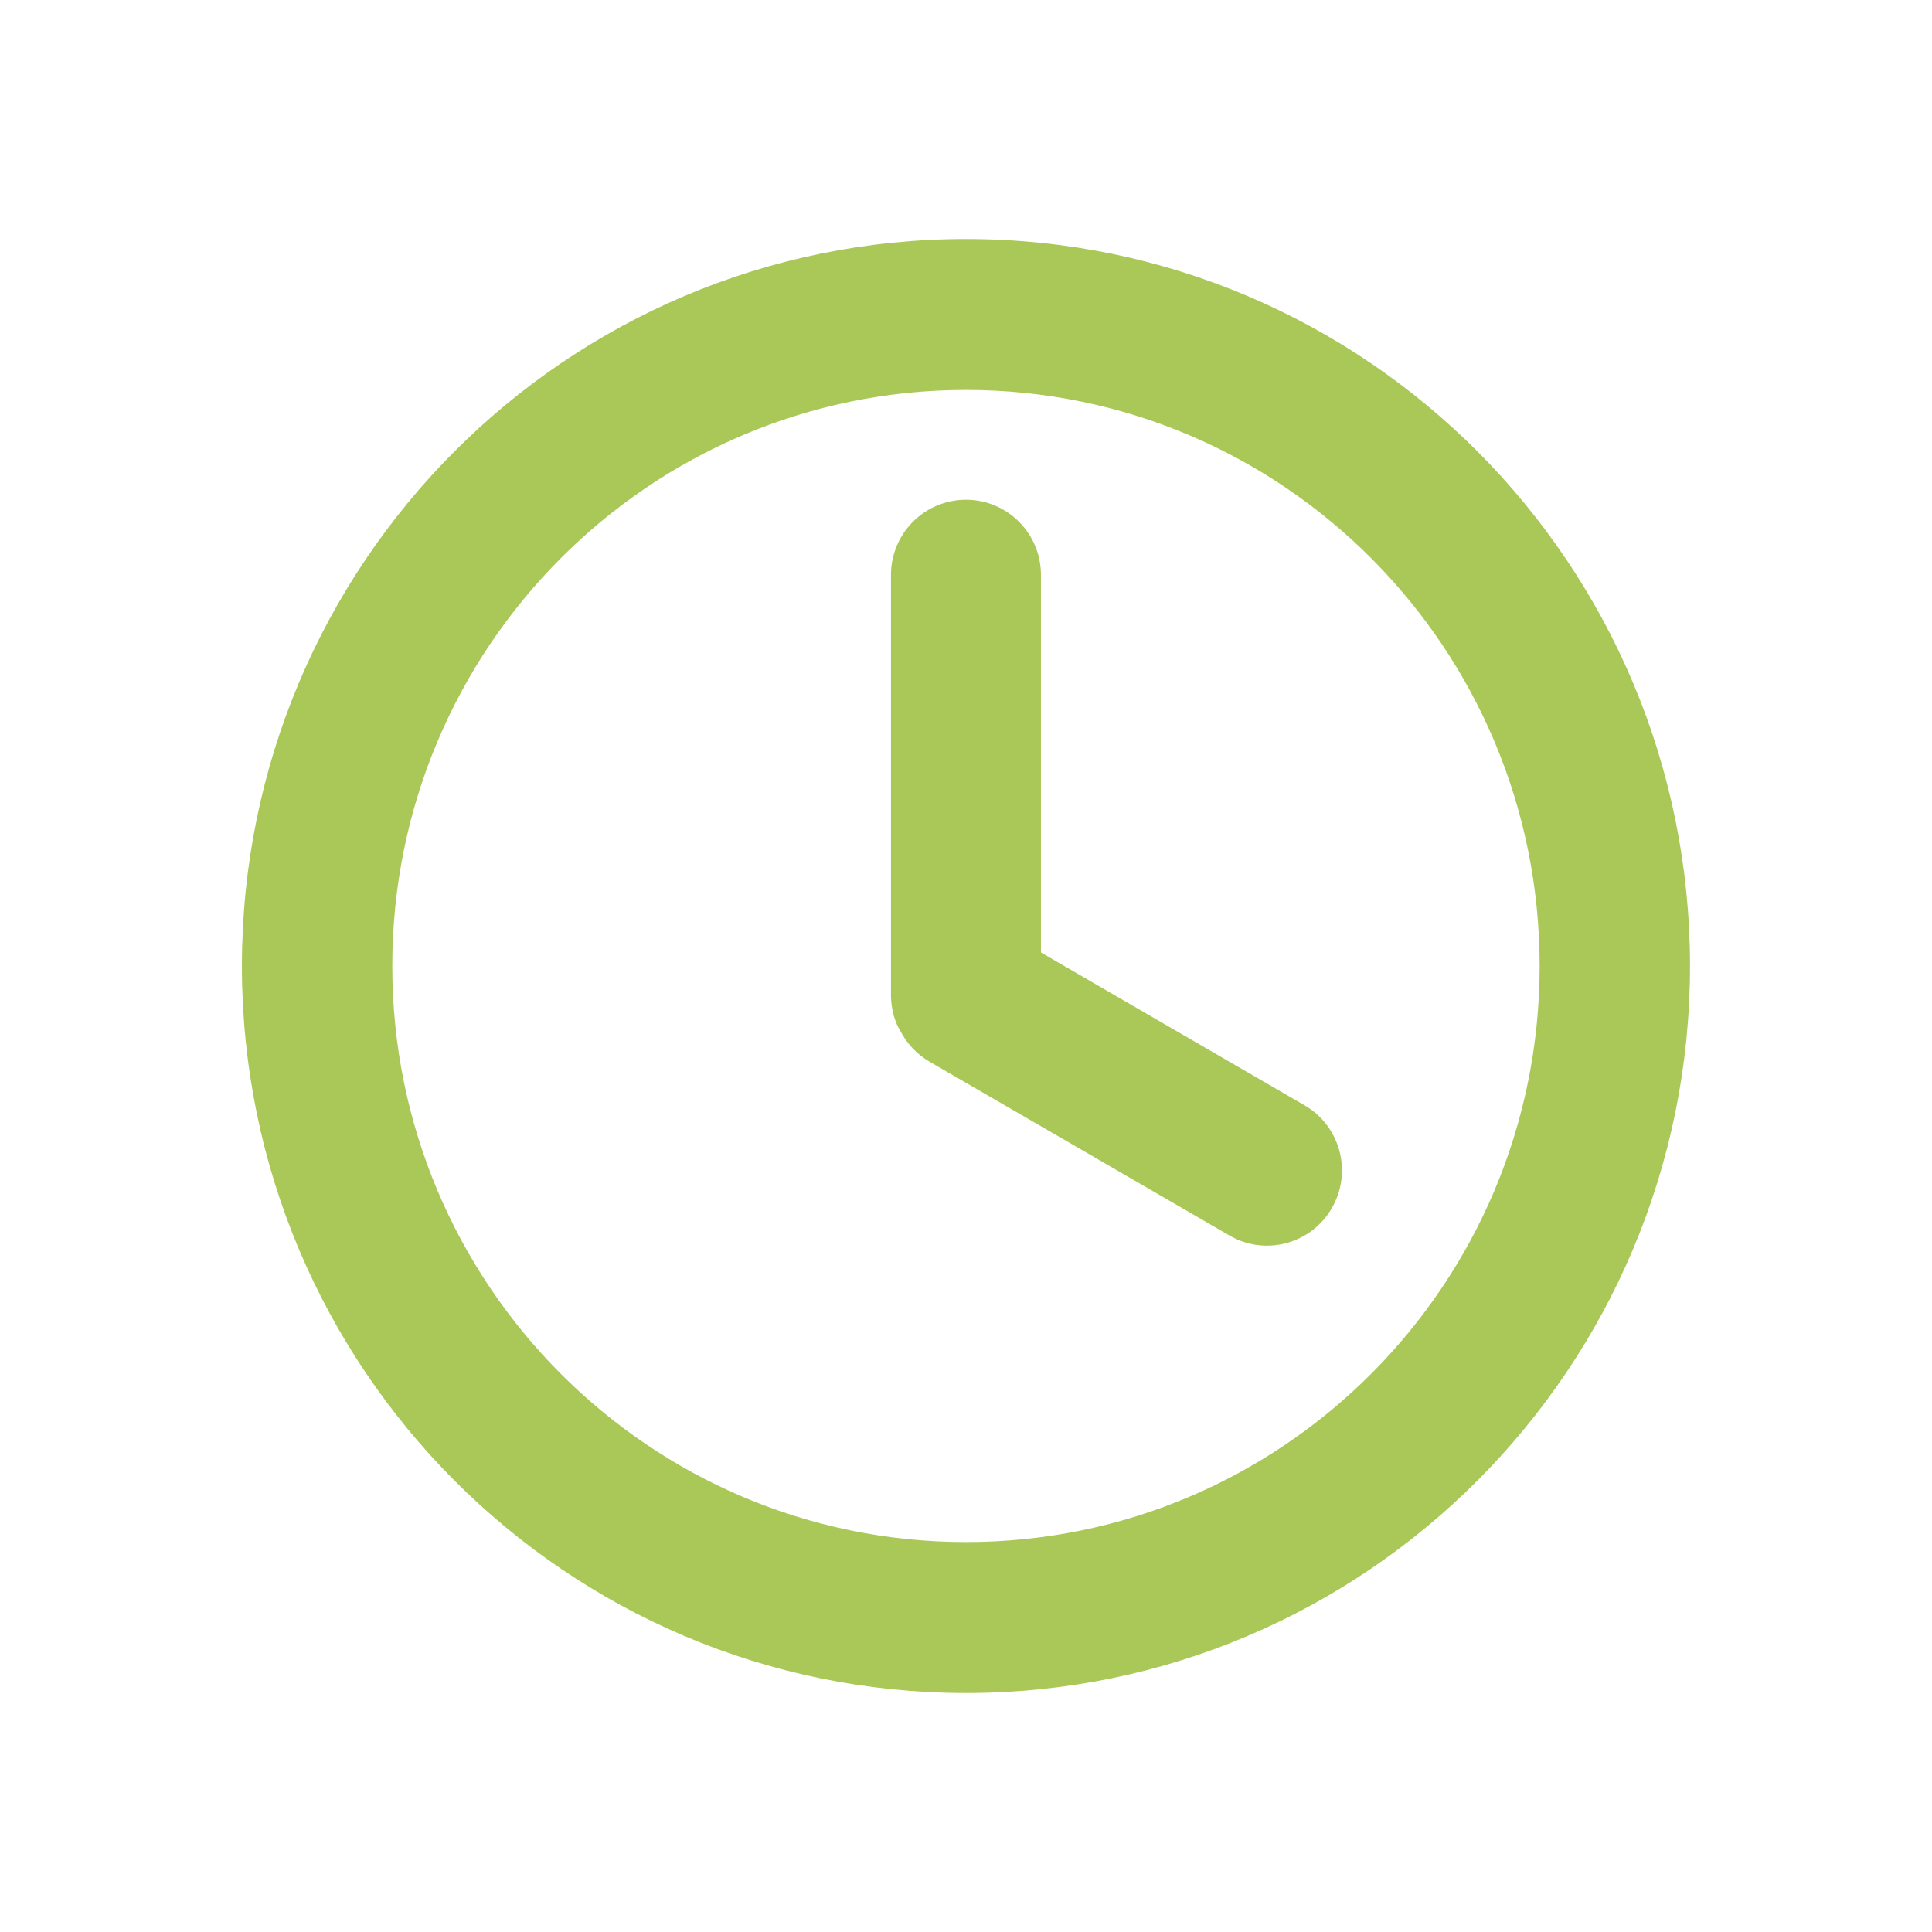 <?xml version="1.0" encoding="utf-8"?>
<svg viewBox="0 0 24 24" fill="none" xmlns="http://www.w3.org/2000/svg">
  <path d="M 20.869 12 C 20.869 16.919 16.898 20.906 12 20.906 C 7.101 20.906 3.13 16.919 3.13 12 C 3.13 7.081 7.101 3.094 12 3.094 C 16.898 3.094 20.869 7.081 20.869 12 Z M 4.748 12 C 4.748 16.021 7.995 19.281 12 19.281 C 16.005 19.281 19.251 16.021 19.251 12 C 19.251 7.979 16.005 4.719 12 4.719 C 7.995 4.719 4.748 7.979 4.748 12 Z" style="fill: rgb(169, 200, 87); stroke: rgb(169, 200, 87); stroke-width: 0.25px;"/>
  <path d="M 12 6.333 C 11.554 6.333 11.193 6.695 11.193 7.142 L 11.193 12.378 C 11.193 12.378 11.193 12.589 11.295 12.748 C 11.364 12.882 11.47 12.999 11.611 13.081 L 15.336 15.24 C 15.721 15.464 16.214 15.331 16.437 14.944 C 16.66 14.557 16.528 14.061 16.142 13.838 L 12.806 11.904 L 12.806 7.142 C 12.806 6.695 12.445 6.333 12 6.333 Z" style="fill: rgb(169, 200, 87); stroke: rgb(169, 200, 87); stroke-width: 0.25px;"/>
</svg>